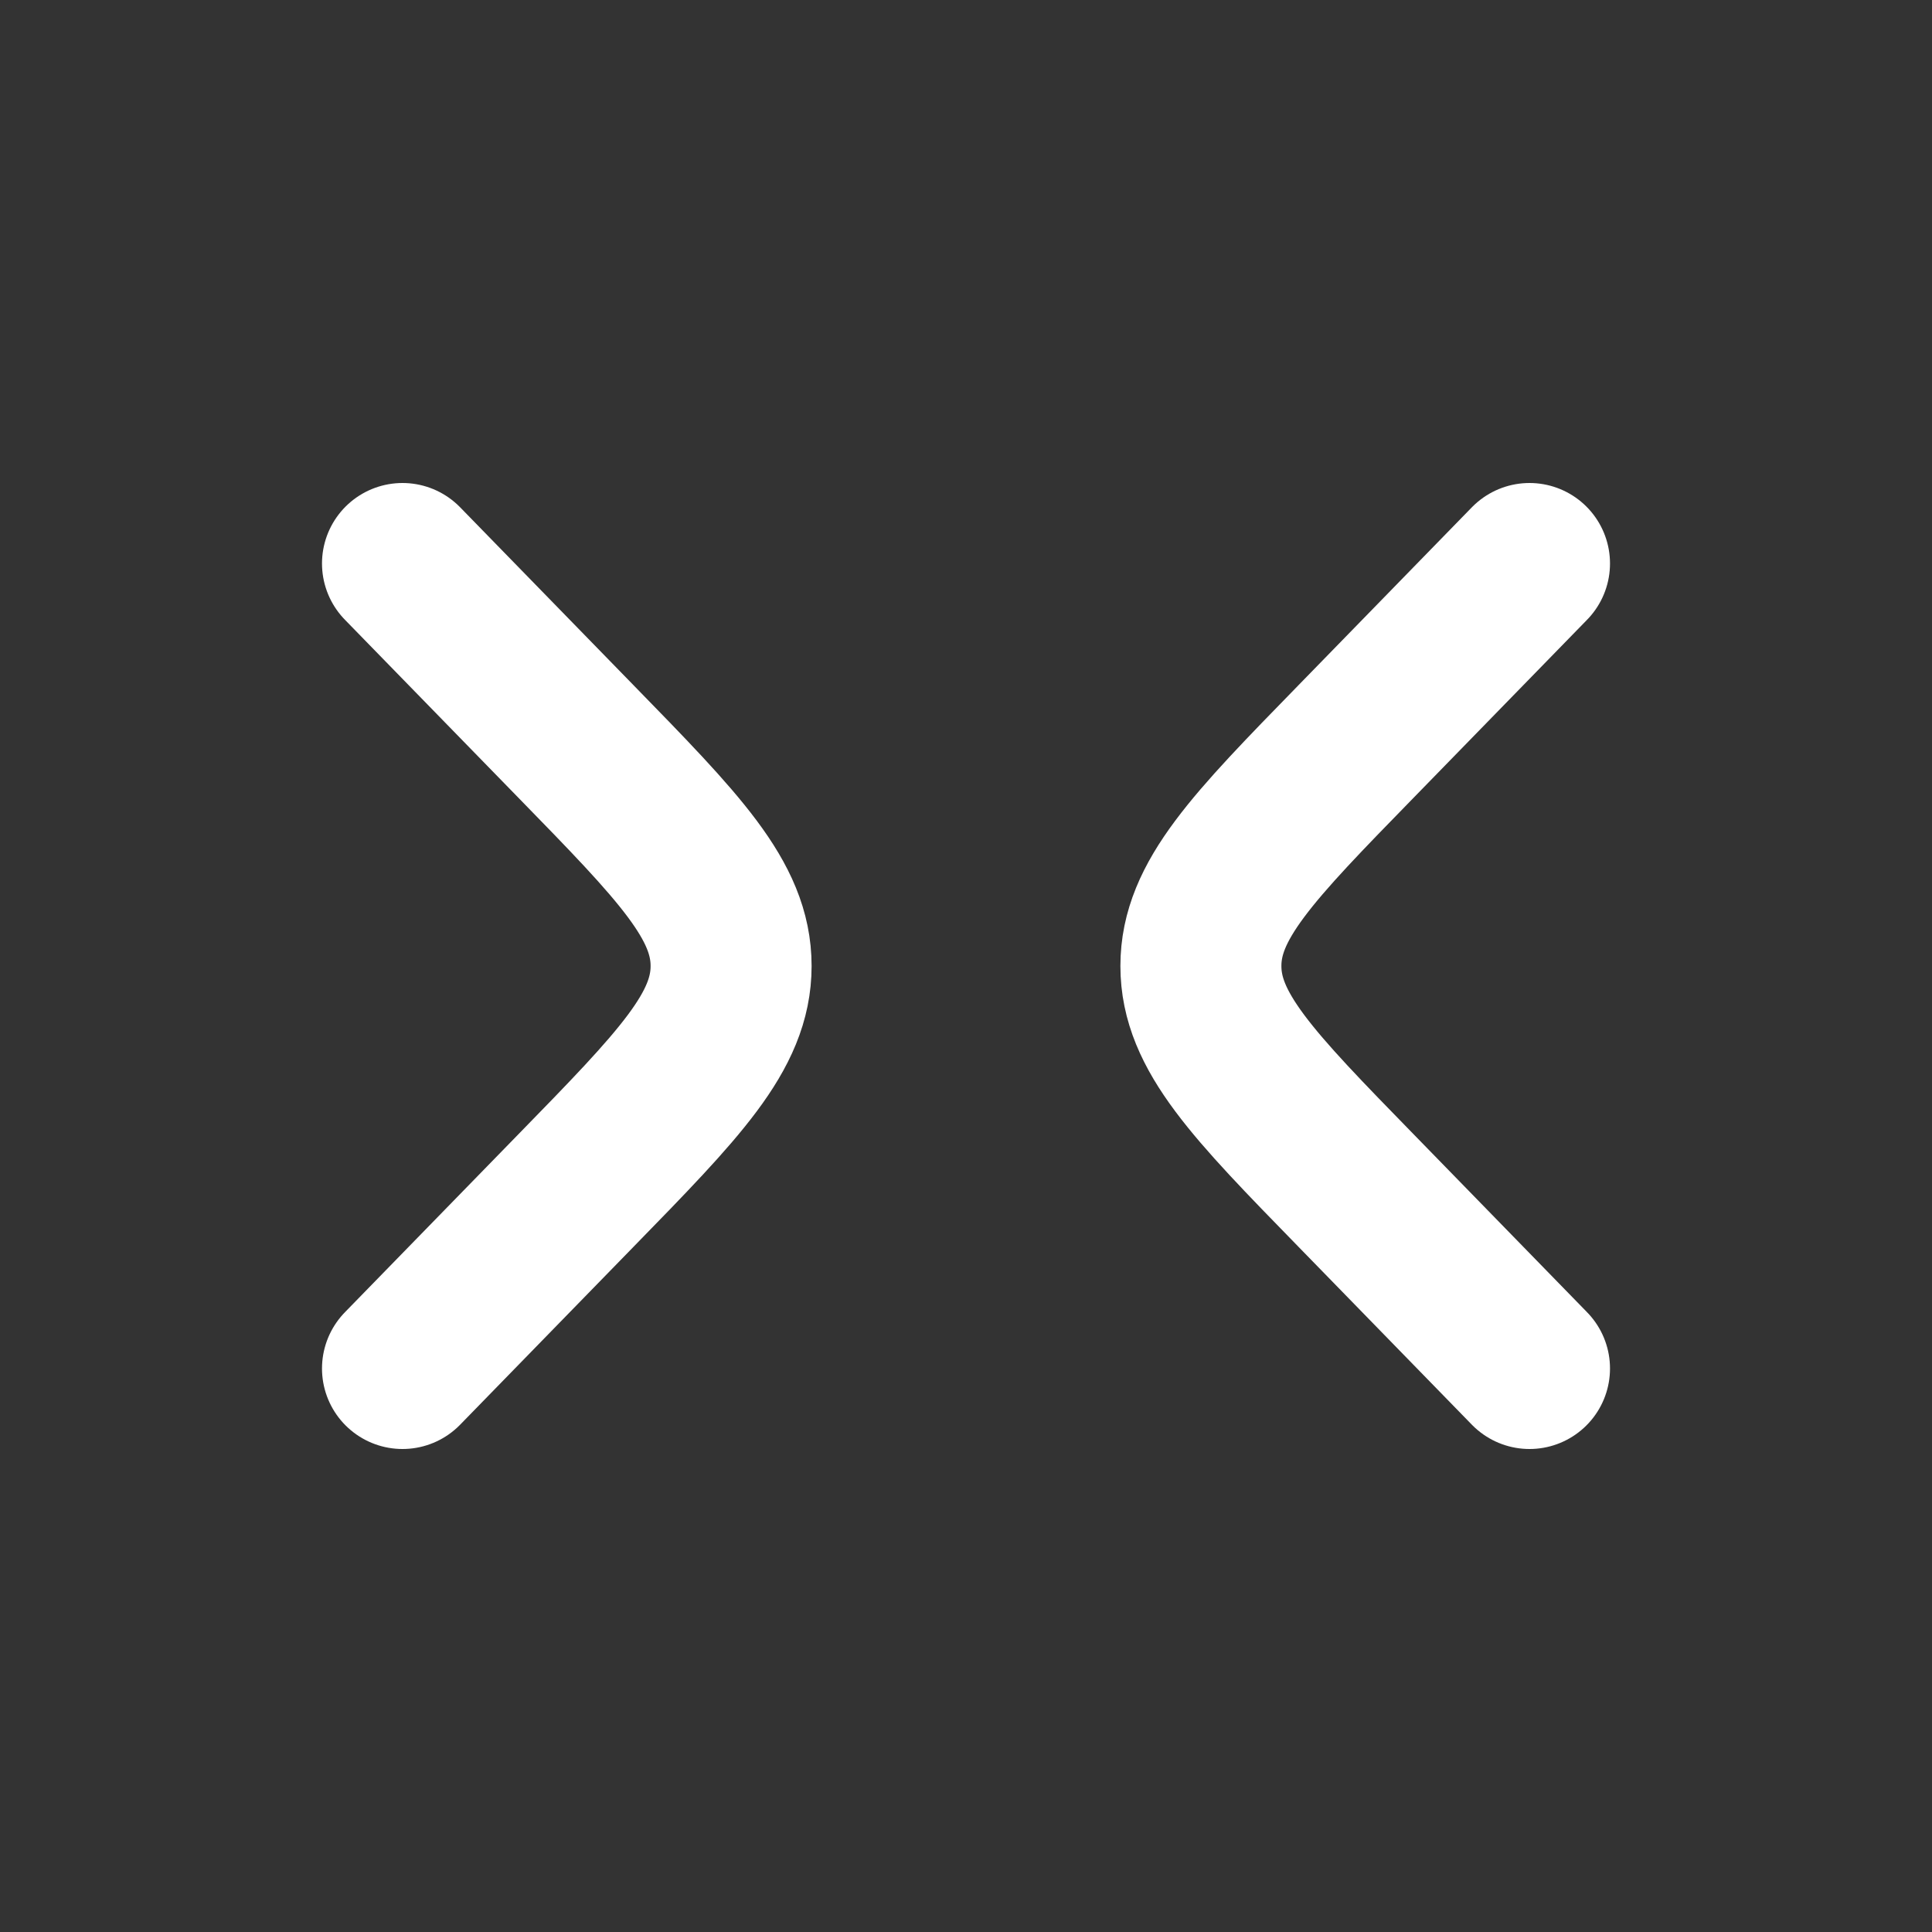 <svg width="24" height="24" fill="none" xmlns="http://www.w3.org/2000/svg"><rect width="100%" height="100%" fill="#333333" stroke="none"/><path d="M5 7l2.152 2.208c1.287 1.319 1.93 1.978 1.93 2.792 0 .814-.643 1.473-1.93 2.792L5 17M19 7l-2.152 2.208c-1.287 1.319-1.93 1.978-1.93 2.792 0 .814.643 1.473 1.93 2.792L19 17" stroke="#fff" stroke-width="2" stroke-linecap="round" stroke-linejoin="round"/></svg>